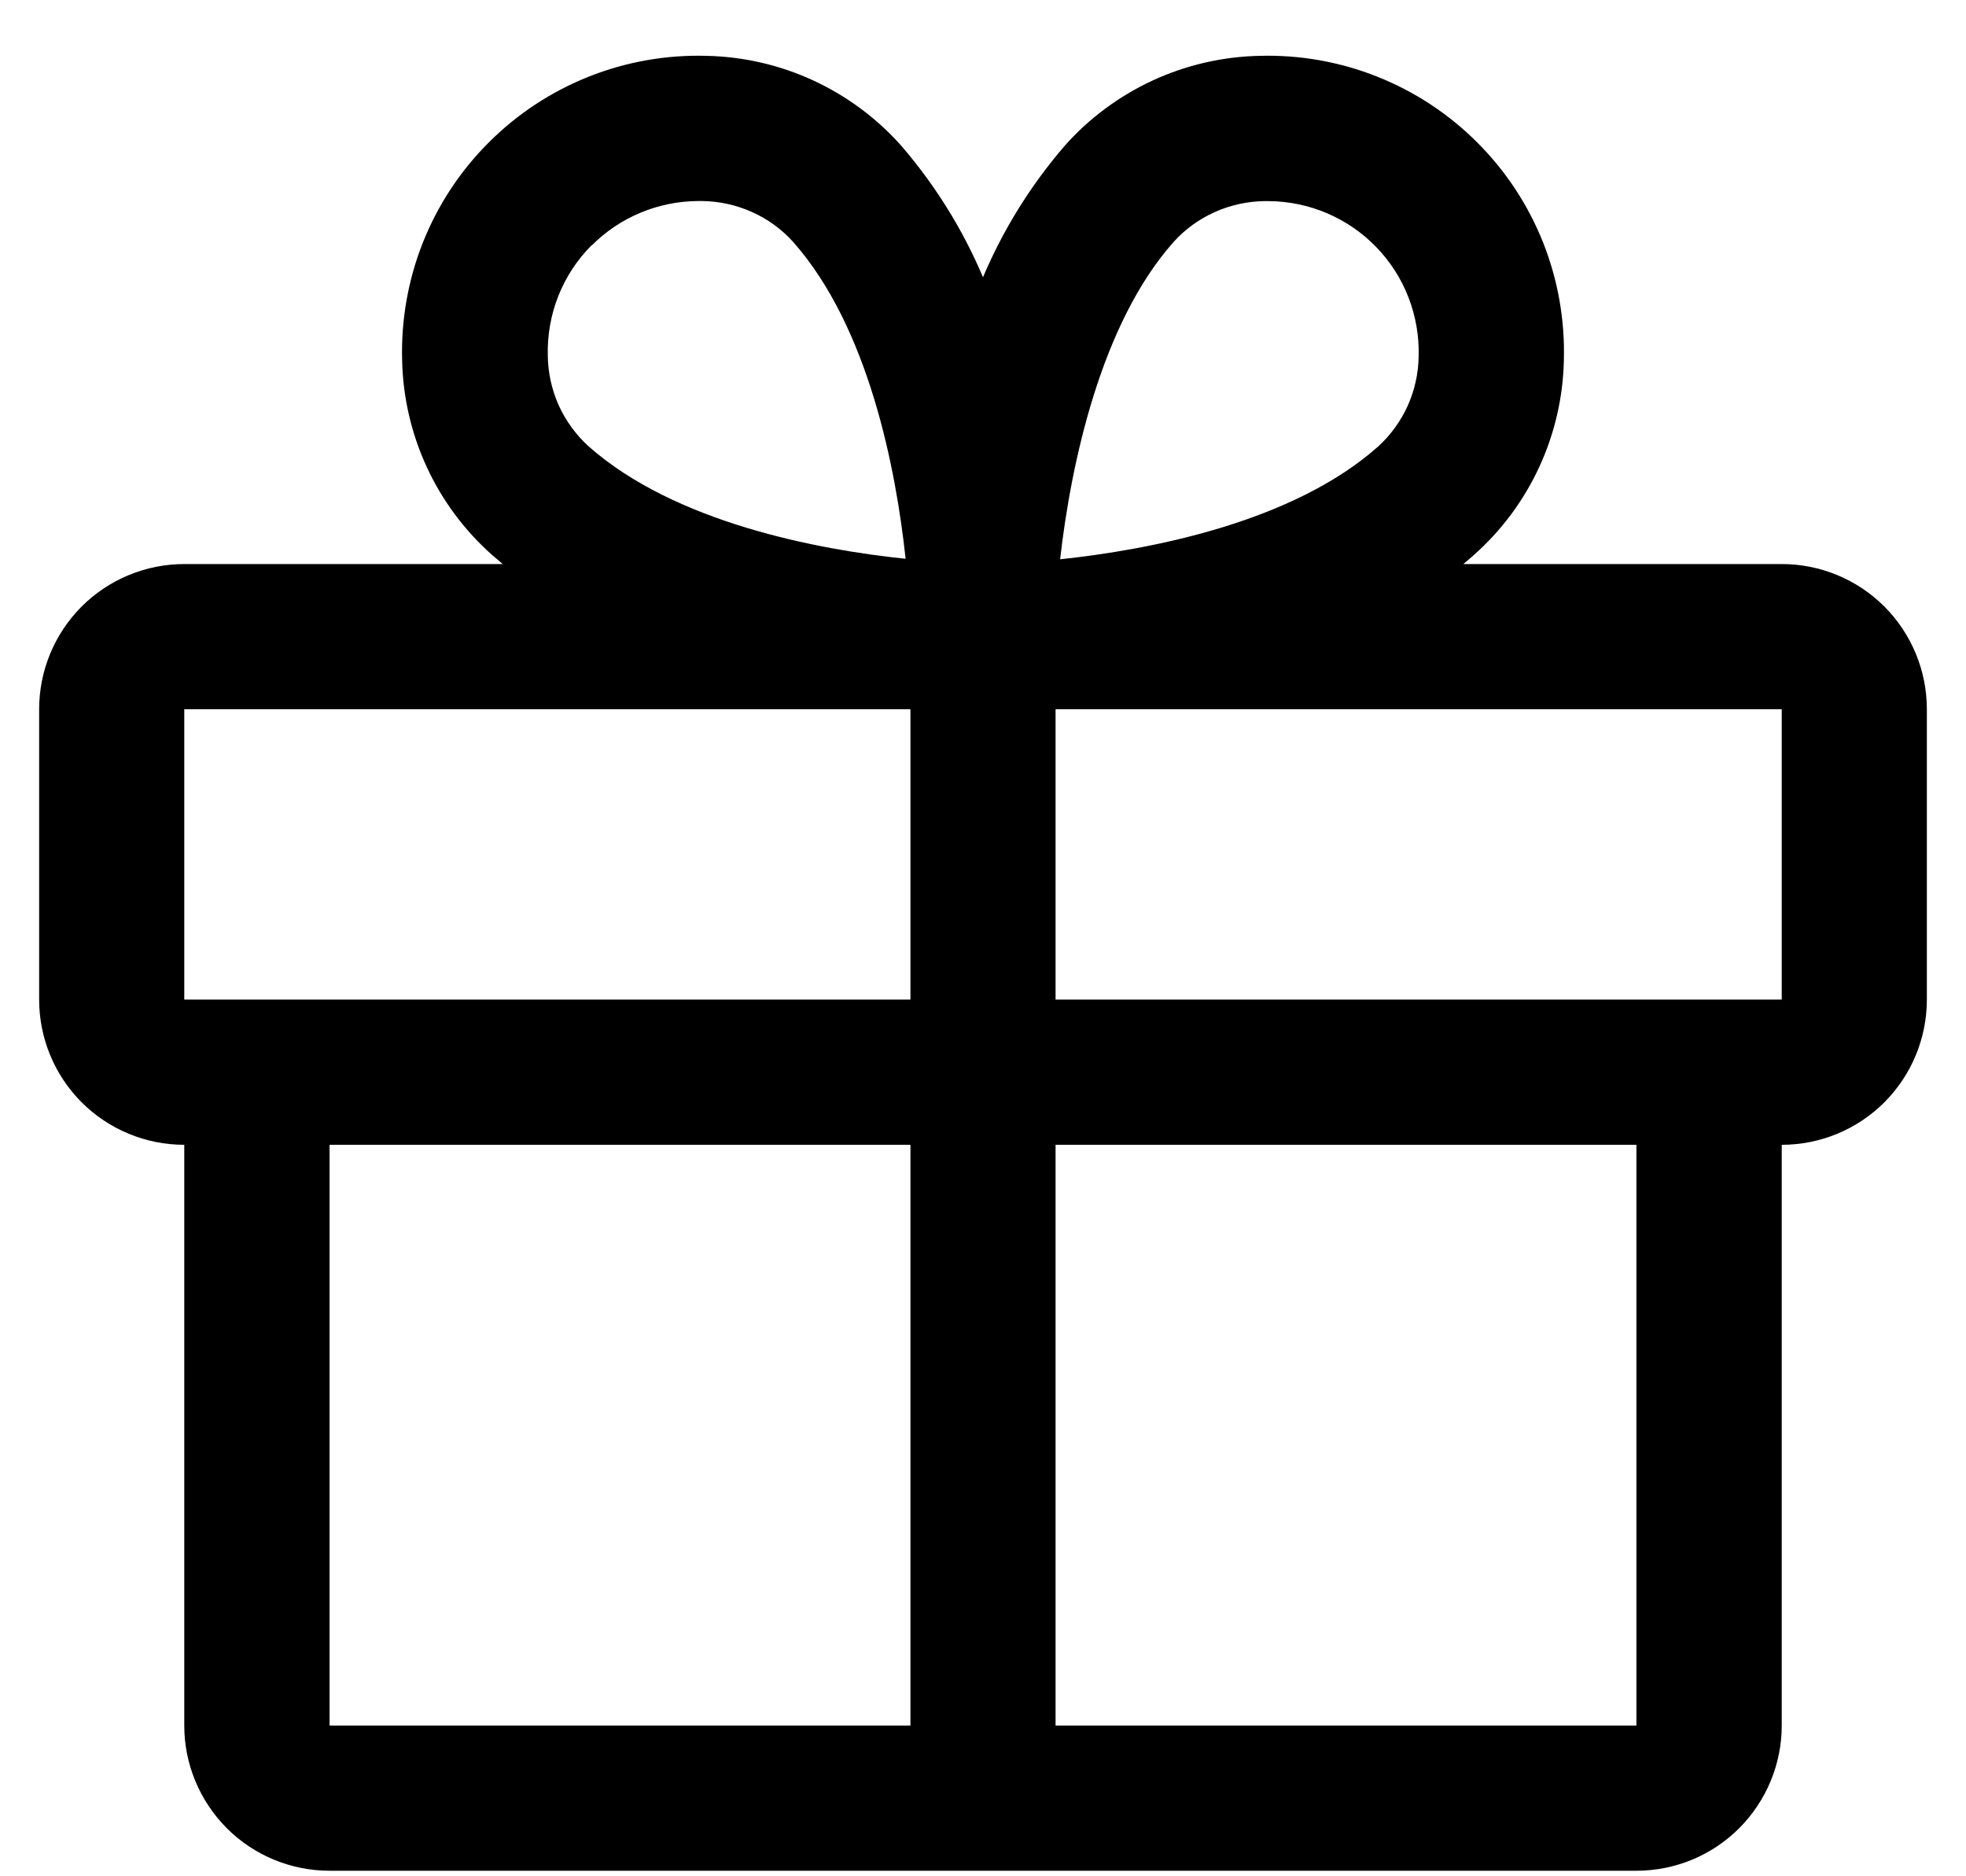 <svg viewBox="0 0 22 21" fill="none" xmlns="http://www.w3.org/2000/svg">
<path d="M19.938 6.313H16.375C16.414 6.279 16.455 6.247 16.494 6.211C16.802 5.937 17.051 5.603 17.224 5.228C17.397 4.854 17.491 4.447 17.5 4.035C17.513 3.584 17.434 3.134 17.268 2.715C17.101 2.295 16.851 1.914 16.531 1.595C16.212 1.275 15.831 1.025 15.412 0.858C14.992 0.691 14.543 0.612 14.092 0.625C13.679 0.634 13.273 0.728 12.898 0.901C12.523 1.075 12.188 1.323 11.914 1.632C11.535 2.072 11.226 2.568 11 3.103C10.774 2.568 10.465 2.072 10.086 1.632C9.812 1.323 9.477 1.075 9.102 0.901C8.728 0.728 8.321 0.634 7.908 0.625C7.457 0.612 7.008 0.691 6.588 0.858C6.169 1.025 5.788 1.275 5.469 1.595C5.149 1.914 4.899 2.295 4.732 2.715C4.566 3.134 4.487 3.584 4.5 4.035C4.509 4.447 4.603 4.854 4.776 5.228C4.949 5.603 5.198 5.937 5.506 6.211C5.545 6.245 5.586 6.277 5.625 6.313H2.062C1.632 6.313 1.218 6.484 0.913 6.789C0.609 7.094 0.438 7.507 0.438 7.938V11.188C0.438 11.619 0.609 12.032 0.913 12.337C1.218 12.642 1.632 12.813 2.062 12.813V19.313C2.062 19.744 2.234 20.157 2.538 20.462C2.843 20.767 3.257 20.938 3.688 20.938H18.312C18.744 20.938 19.157 20.767 19.462 20.462C19.766 20.157 19.938 19.744 19.938 19.313V12.813C20.369 12.813 20.782 12.642 21.087 12.337C21.391 12.032 21.562 11.619 21.562 11.188V7.938C21.562 7.507 21.391 7.094 21.087 6.789C20.782 6.484 20.369 6.313 19.938 6.313ZM13.133 2.708C13.261 2.566 13.418 2.452 13.593 2.374C13.768 2.295 13.957 2.254 14.148 2.251H14.198C14.423 2.253 14.645 2.299 14.851 2.387C15.058 2.476 15.245 2.604 15.401 2.766C15.557 2.927 15.68 3.118 15.761 3.328C15.842 3.537 15.881 3.761 15.875 3.985C15.873 4.177 15.831 4.366 15.753 4.541C15.674 4.715 15.56 4.872 15.418 5.001C14.454 5.854 12.854 6.154 11.863 6.26C11.985 5.185 12.32 3.622 13.133 2.708ZM6.624 2.745C6.938 2.43 7.365 2.253 7.81 2.25H7.86C8.051 2.253 8.24 2.294 8.415 2.373C8.59 2.451 8.747 2.565 8.875 2.707C9.727 3.67 10.028 5.267 10.134 6.254C9.146 6.152 7.55 5.848 6.587 4.996C6.445 4.867 6.331 4.71 6.252 4.536C6.174 4.361 6.132 4.172 6.13 3.98C6.124 3.752 6.164 3.525 6.248 3.312C6.332 3.1 6.459 2.907 6.62 2.745H6.624ZM2.062 7.938H10.188V11.188H2.062V7.938ZM3.688 12.813H10.188V19.313H3.688V12.813ZM18.312 19.313H11.812V12.813H18.312V19.313ZM19.938 11.188H11.812V7.938H19.938V11.188Z" fill="#000000"/>
</svg>
